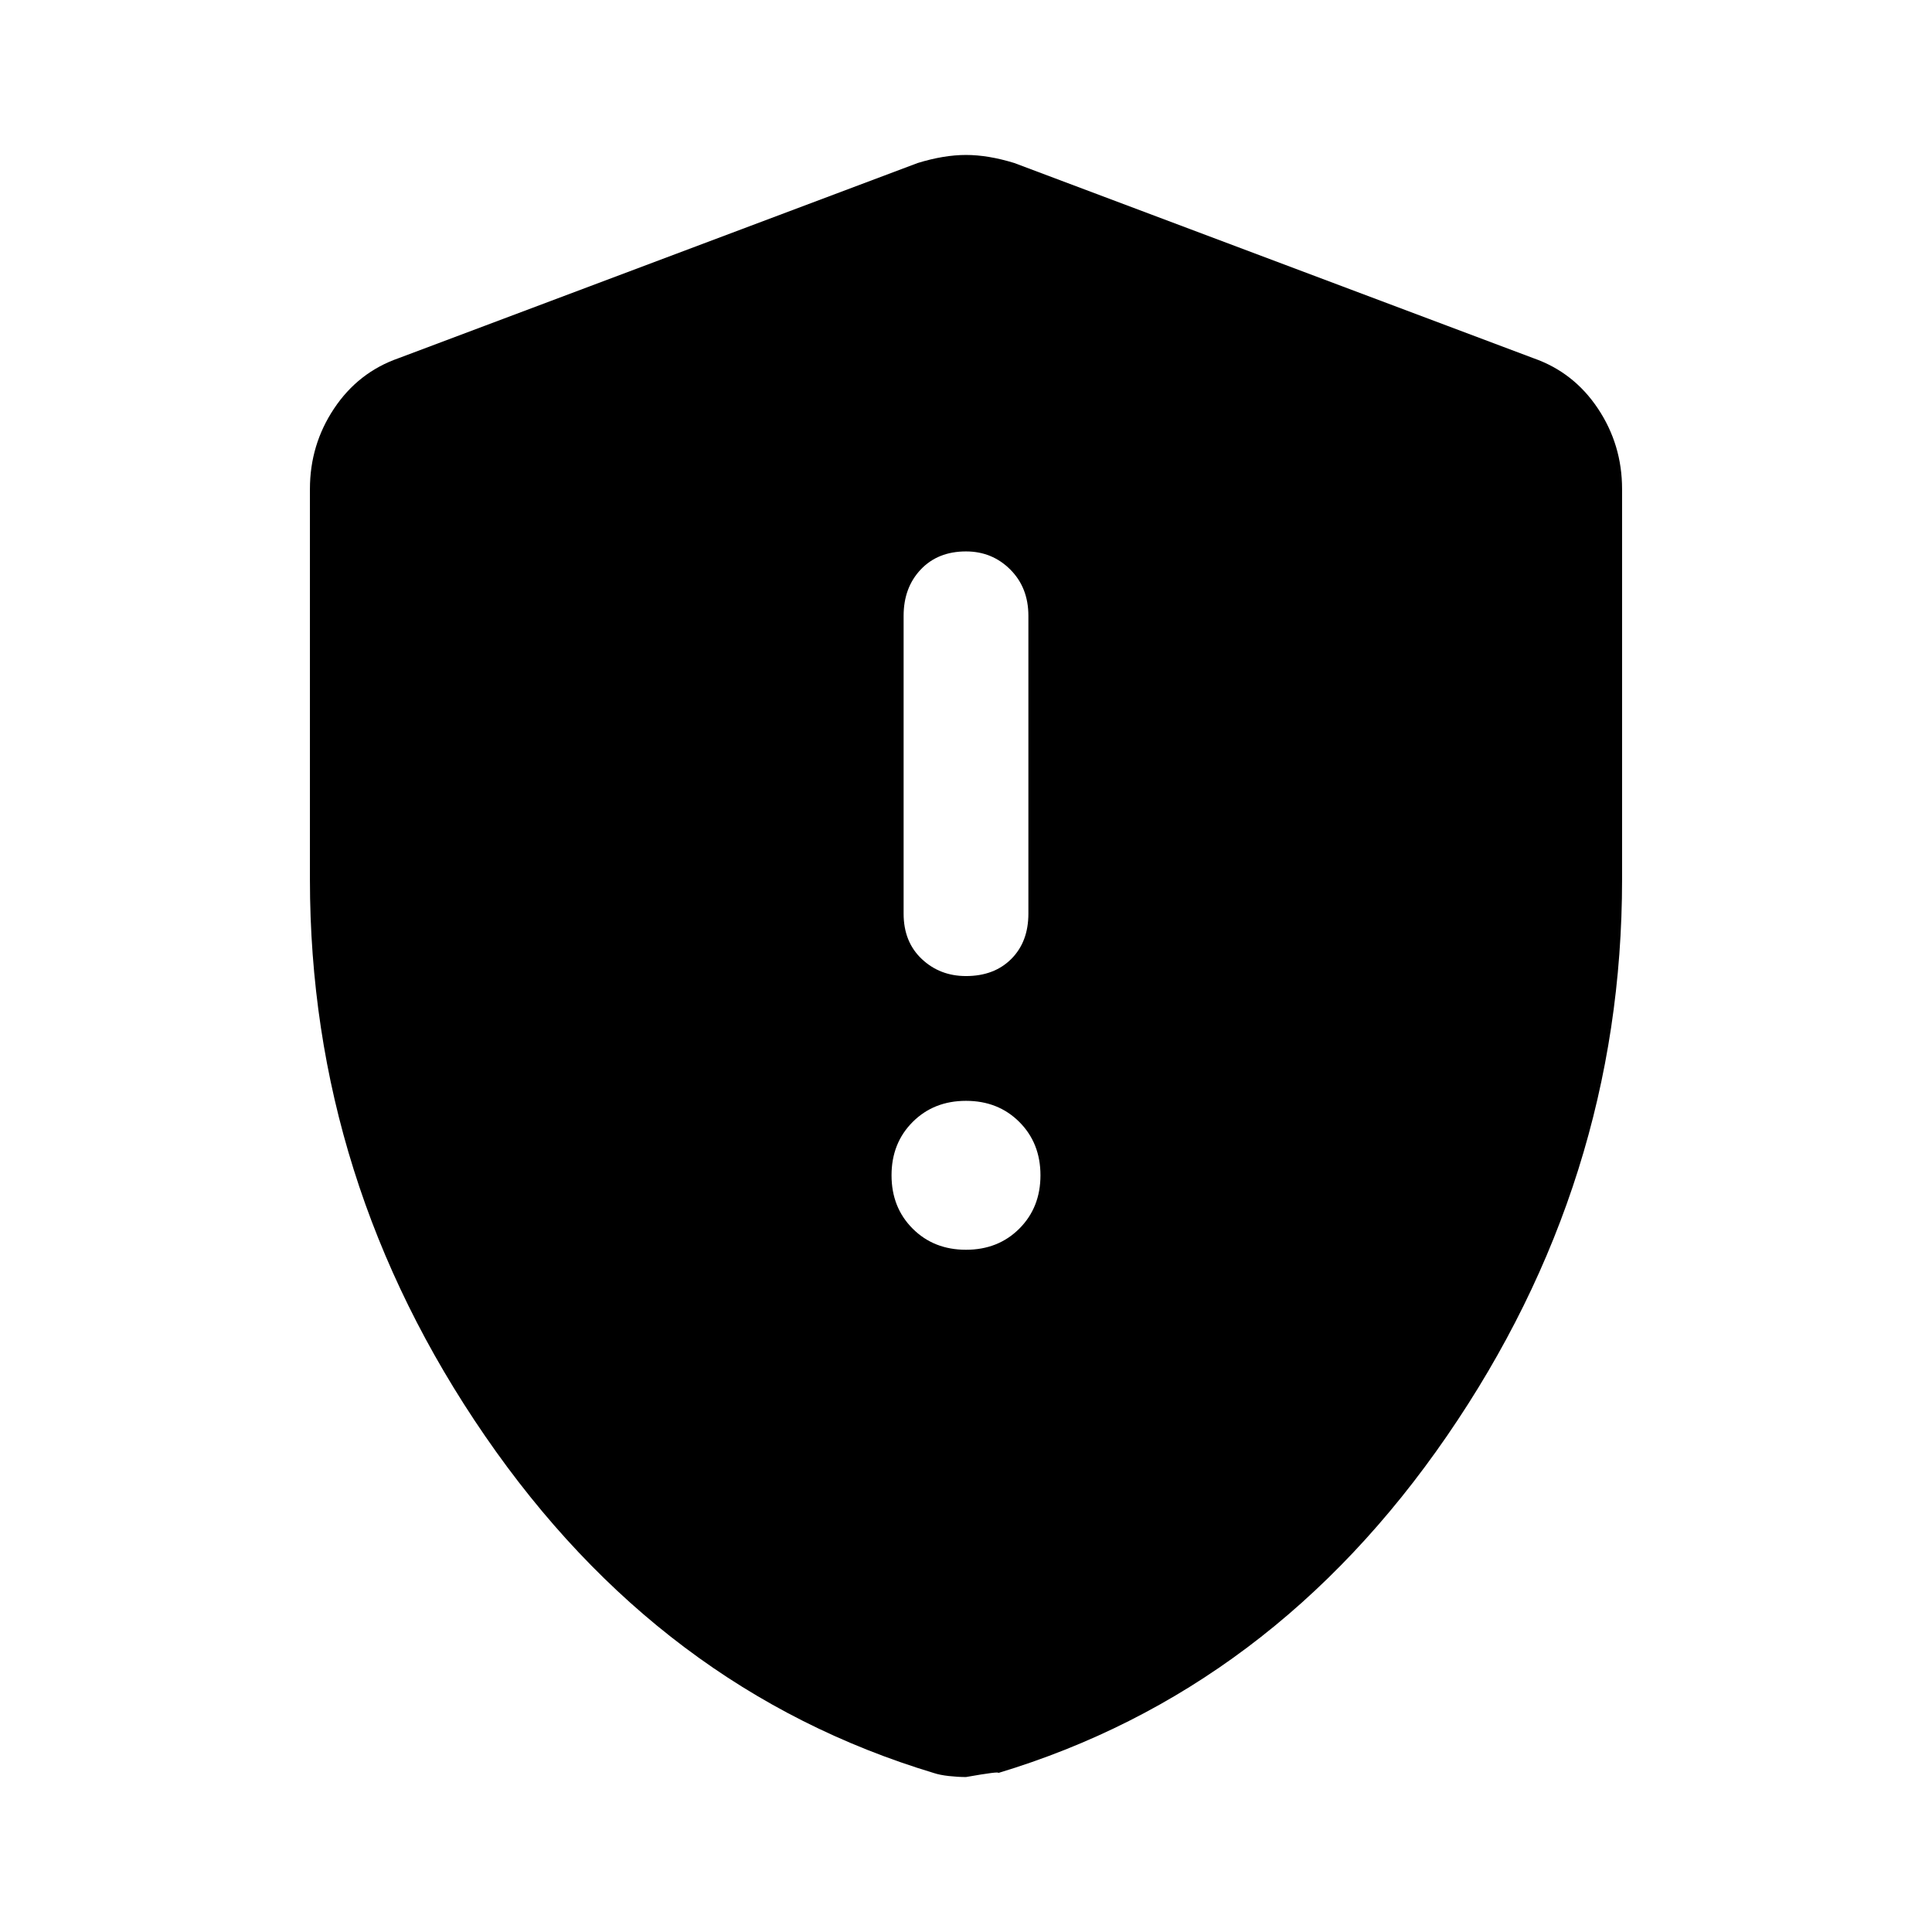 <svg xmlns="http://www.w3.org/2000/svg" width="48" height="48" viewBox="0 0 48 48"><path d="M24 24.25q.7 0 1.125-.425.425-.425.425-1.125v-7.4q0-.7-.45-1.15-.45-.45-1.1-.45-.7 0-1.125.45-.425.45-.425 1.15v7.4q0 .7.45 1.125.45.425 1.1.425Zm0 6.8q.8 0 1.325-.525.525-.525.525-1.325 0-.8-.525-1.325Q24.8 27.35 24 27.35q-.8 0-1.325.525-.525.525-.525 1.325 0 .8.525 1.325.525.525 1.325.525Zm0 13.1q-.2 0-.425-.025-.225-.025-.375-.075-6.8-2.05-11.15-8.375Q7.7 29.35 7.7 21.85v-9.7q0-1.1.6-2 .6-.9 1.6-1.25l12.9-4.85q.65-.2 1.2-.2.55 0 1.2.2L38.1 8.9q1 .35 1.6 1.25.6.9.6 2v9.7q0 7.5-4.35 13.825Q31.6 42 24.8 44.05q.05-.05-.8.1Z"/></svg>